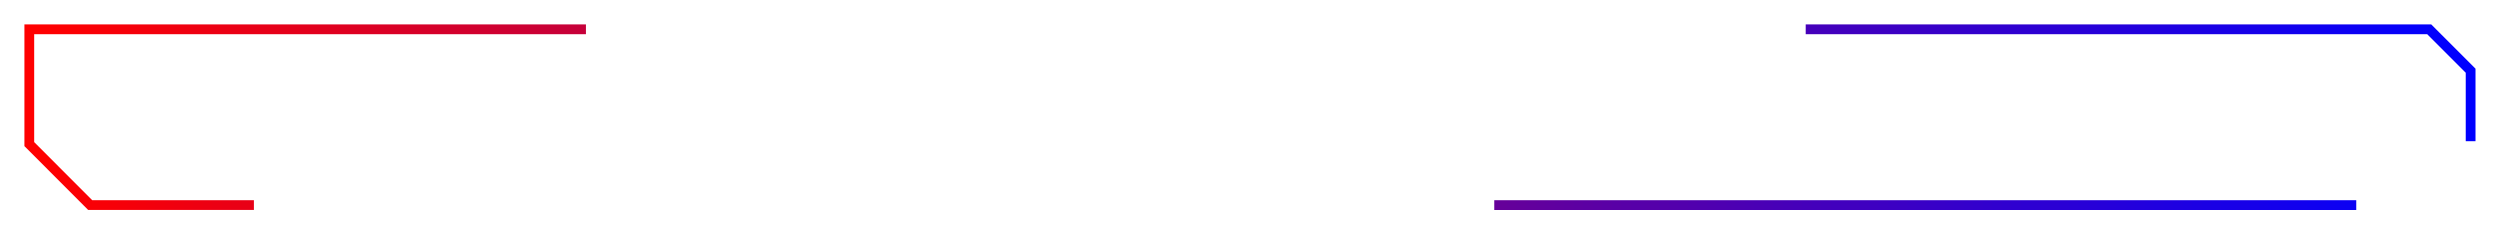 <svg xmlns="http://www.w3.org/2000/svg" fill="none" viewBox="0 0 128 12">
  <defs>
    <linearGradient id="gradient-stroke" x1="0%" y1="0%" x2="100%" y2="0%">
      <stop offset="0%" stop-color="red" />
      <stop offset="100%" stop-color="blue" />
    </linearGradient>
  </defs>

  <g class="small-top">
    <path stroke-width="0.5" stroke="url(#gradient-stroke)"
      d="M13 10.5H4.618L1.5 7.378V1.5H30m62.452 0h31.923l2.121 2.121v3.61m-49.99 3.27h44.134" class="small-top-line" />
  </g>
</svg>